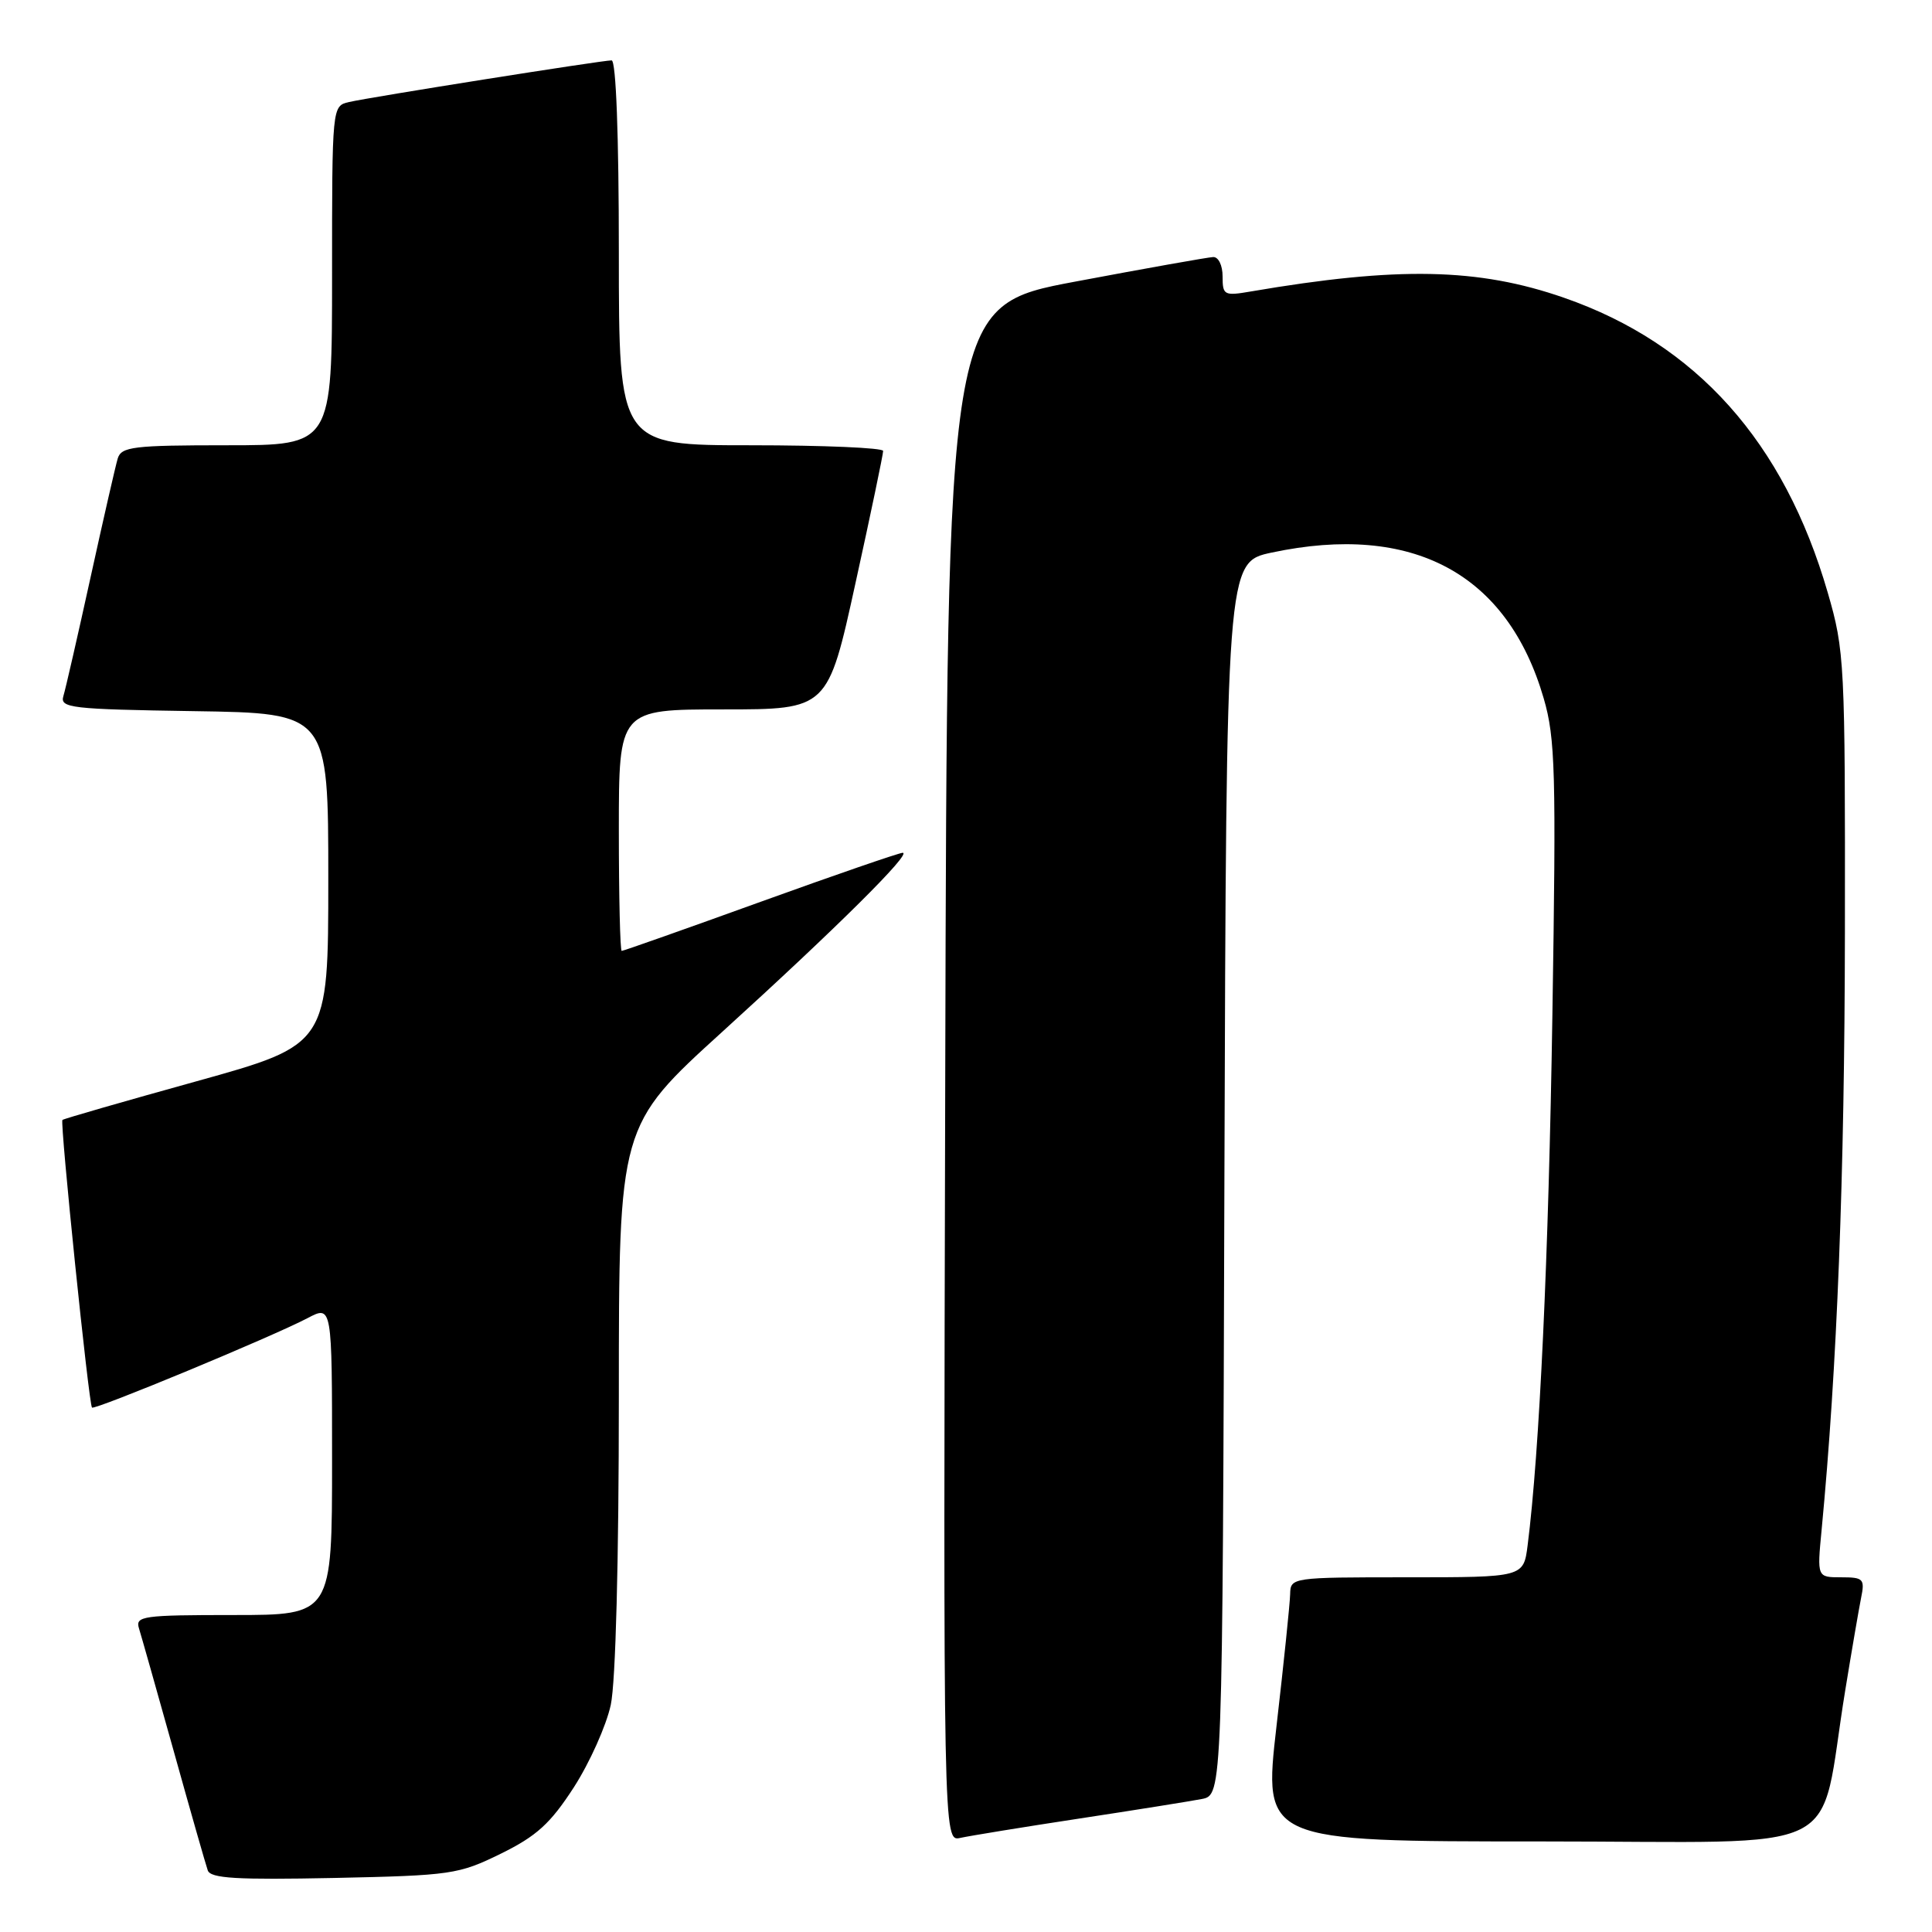 <?xml version="1.0" encoding="UTF-8" standalone="no"?>
<!DOCTYPE svg PUBLIC "-//W3C//DTD SVG 1.1//EN" "http://www.w3.org/Graphics/SVG/1.1/DTD/svg11.dtd" >
<svg xmlns="http://www.w3.org/2000/svg" xmlns:xlink="http://www.w3.org/1999/xlink" version="1.1" viewBox="0 0 256 256">
 <g >
 <path fill="currentColor"
d=" M 66.35 245.63 C 71.11 243.29 72.92 241.64 76.03 236.84 C 78.13 233.58 80.33 228.67 80.93 225.91 C 81.58 222.87 82.00 206.82 82.00 185.04 C 82.00 149.17 82.00 149.17 95.75 136.68 C 110.89 122.92 120.88 113.00 119.61 113.00 C 119.15 113.00 110.68 115.92 100.77 119.50 C 90.87 123.08 82.60 126.00 82.38 126.00 C 82.17 126.00 82.00 118.80 82.00 110.00 C 82.00 94.00 82.00 94.00 95.84 94.00 C 109.69 94.00 109.69 94.00 113.36 77.25 C 115.39 68.04 117.03 60.16 117.02 59.75 C 117.01 59.34 109.12 59.00 99.50 59.00 C 82.00 59.00 82.00 59.00 82.00 33.50 C 82.00 17.94 81.63 8.00 81.04 8.00 C 79.77 8.00 49.11 12.86 46.25 13.52 C 44.00 14.04 44.00 14.04 44.00 36.52 C 44.00 59.00 44.00 59.00 30.07 59.00 C 17.67 59.00 16.08 59.19 15.60 60.75 C 15.31 61.71 13.69 68.80 12.00 76.50 C 10.31 84.20 8.69 91.28 8.40 92.23 C 7.92 93.81 9.35 93.98 25.69 94.23 C 43.50 94.50 43.50 94.50 43.50 116.46 C 43.50 138.42 43.50 138.42 26.02 143.28 C 16.40 145.95 8.41 148.25 8.27 148.40 C 7.93 148.73 11.77 186.11 12.19 186.51 C 12.56 186.87 36.11 177.10 40.75 174.66 C 44.00 172.95 44.00 172.95 44.00 193.47 C 44.00 214.00 44.00 214.00 30.93 214.00 C 18.95 214.00 17.91 214.14 18.41 215.75 C 18.71 216.71 20.78 224.03 23.01 232.00 C 25.23 239.97 27.27 247.10 27.53 247.84 C 27.91 248.90 31.37 249.10 44.25 248.84 C 59.79 248.51 60.76 248.37 66.35 245.63 Z  M 143.00 240.97 C 150.43 239.84 157.73 238.67 159.24 238.38 C 161.99 237.84 161.99 237.84 162.24 156.17 C 162.50 74.50 162.50 74.50 168.50 73.22 C 187.18 69.25 199.74 75.98 204.55 92.54 C 206.09 97.83 206.21 102.28 205.70 134.48 C 205.20 166.64 203.99 192.42 202.42 204.75 C 201.88 209.00 201.88 209.00 186.44 209.00 C 171.11 209.00 171.00 209.02 170.95 211.25 C 170.92 212.49 170.11 220.36 169.14 228.75 C 167.39 244.00 167.39 244.00 204.12 244.00 C 245.69 244.00 240.83 246.40 244.50 224.00 C 245.35 218.78 246.30 213.26 246.60 211.75 C 247.12 209.21 246.92 209.00 243.96 209.00 C 240.77 209.00 240.77 209.00 241.37 202.75 C 243.43 181.22 244.42 155.88 244.46 123.50 C 244.50 87.77 244.42 86.23 242.19 78.54 C 236.41 58.57 224.77 45.54 207.23 39.45 C 195.88 35.50 185.22 35.29 165.75 38.62 C 162.20 39.23 162.00 39.12 162.00 36.63 C 162.00 35.16 161.45 34.03 160.75 34.06 C 160.06 34.09 151.85 35.55 142.50 37.31 C 125.50 40.50 125.50 40.50 125.25 142.27 C 124.99 244.04 124.99 244.04 127.25 243.53 C 128.49 243.26 135.57 242.10 143.00 240.97 Z "/>
</g>
</svg>